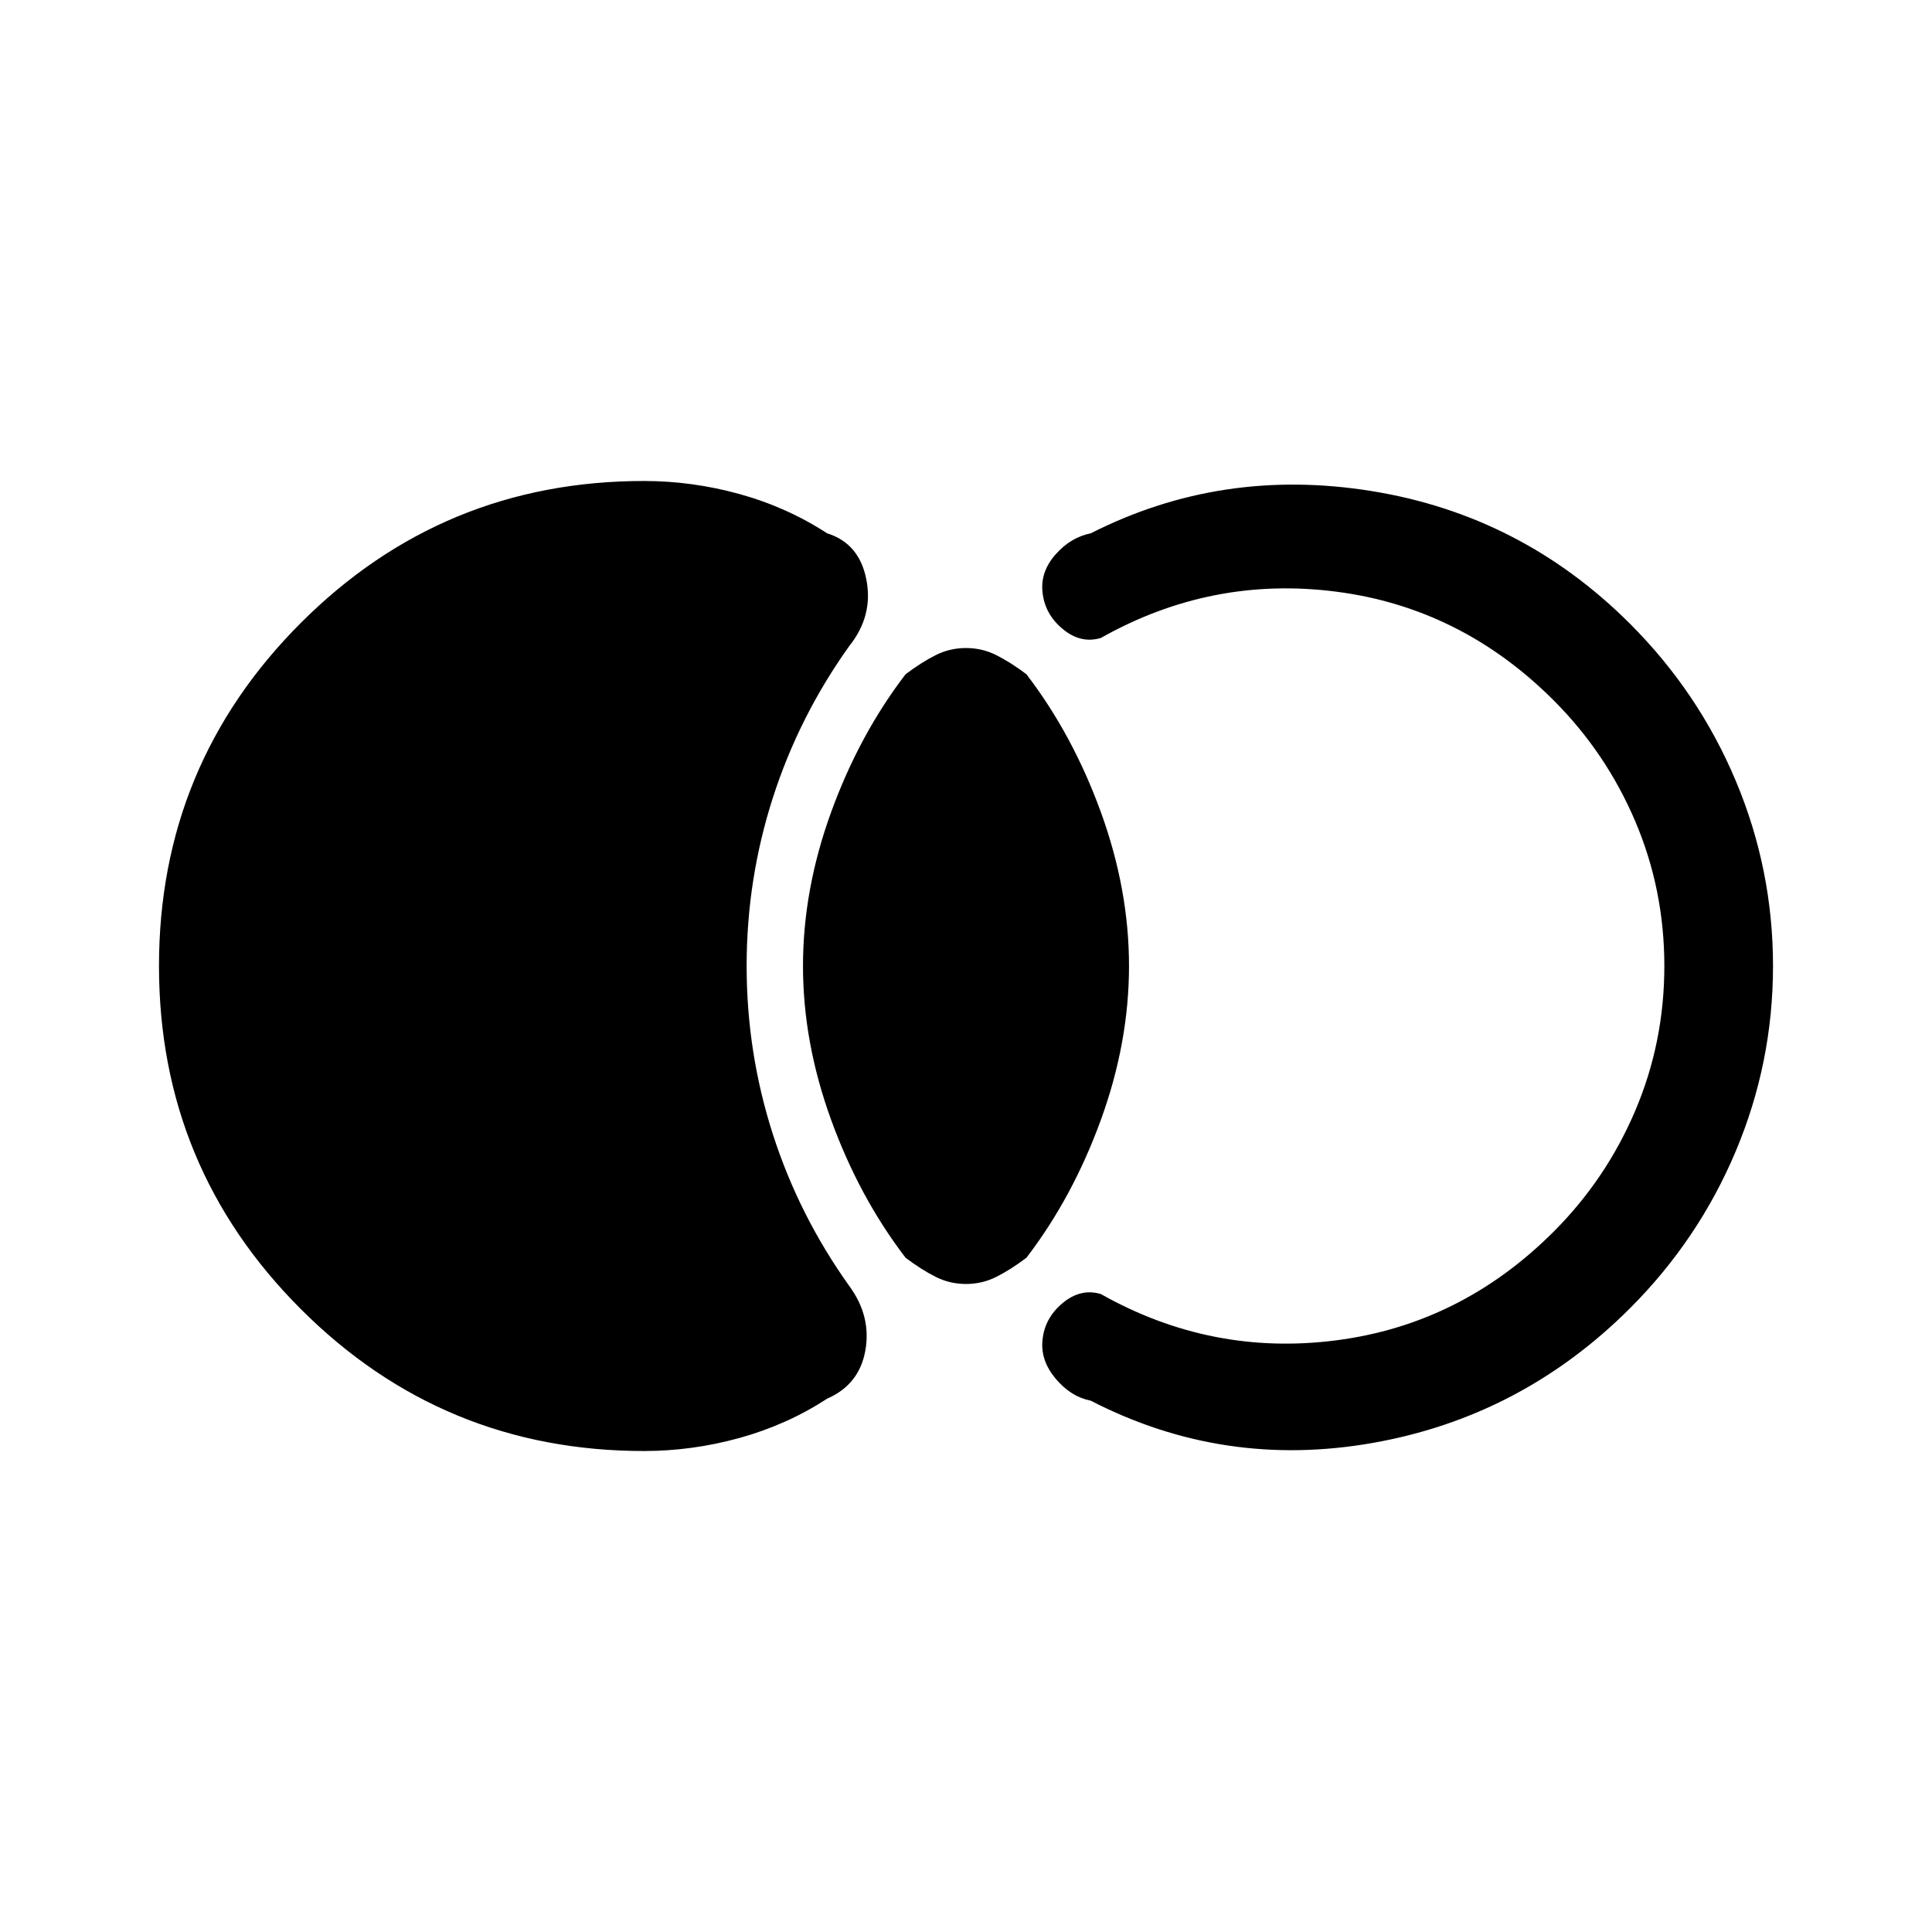 <svg xmlns="http://www.w3.org/2000/svg" height="24" viewBox="0 -960 960 960" width="24"><path d="M79-480q0-100 70.5-170.5T320-721q24 0 47.5 6.5T411-695q16 5 19.5 23t-8.5 33q-25 35-38 75.5T371-480q0 43 13 83.5t38 75.5q11 15 8 32t-19 24q-20 13-43.5 19.5T320-239q-100 0-170.5-70.5T79-480Zm401 158q-8 0-15-3.5t-15-9.5q-23-30-37-68.5T399-480q0-38 14-76.5t37-68.5q8-6 15-9.5t15-3.5q8 0 15 3.5t15 9.5q23 30 37 68.5t14 76.5q0 38-14 76.5T510-335q-8 6-15 9.5t-15 3.5Zm401-158q0 48-18.5 92T810-310q-54 54-128 67t-140-21q-10-2-17.5-11t-6.5-19q1-11 10-18.5t19-4.5q55 31 117 23t108-54q26-26 40.5-60t14.5-72q0-38-14.5-72T772-612q-46-46-108-54t-117 23q-10 3-19-4.5T518-666q-1-10 6.5-18.5T542-695q65-33 139.5-21T810-650q34 34 52.5 78t18.5 92Z"/></svg>